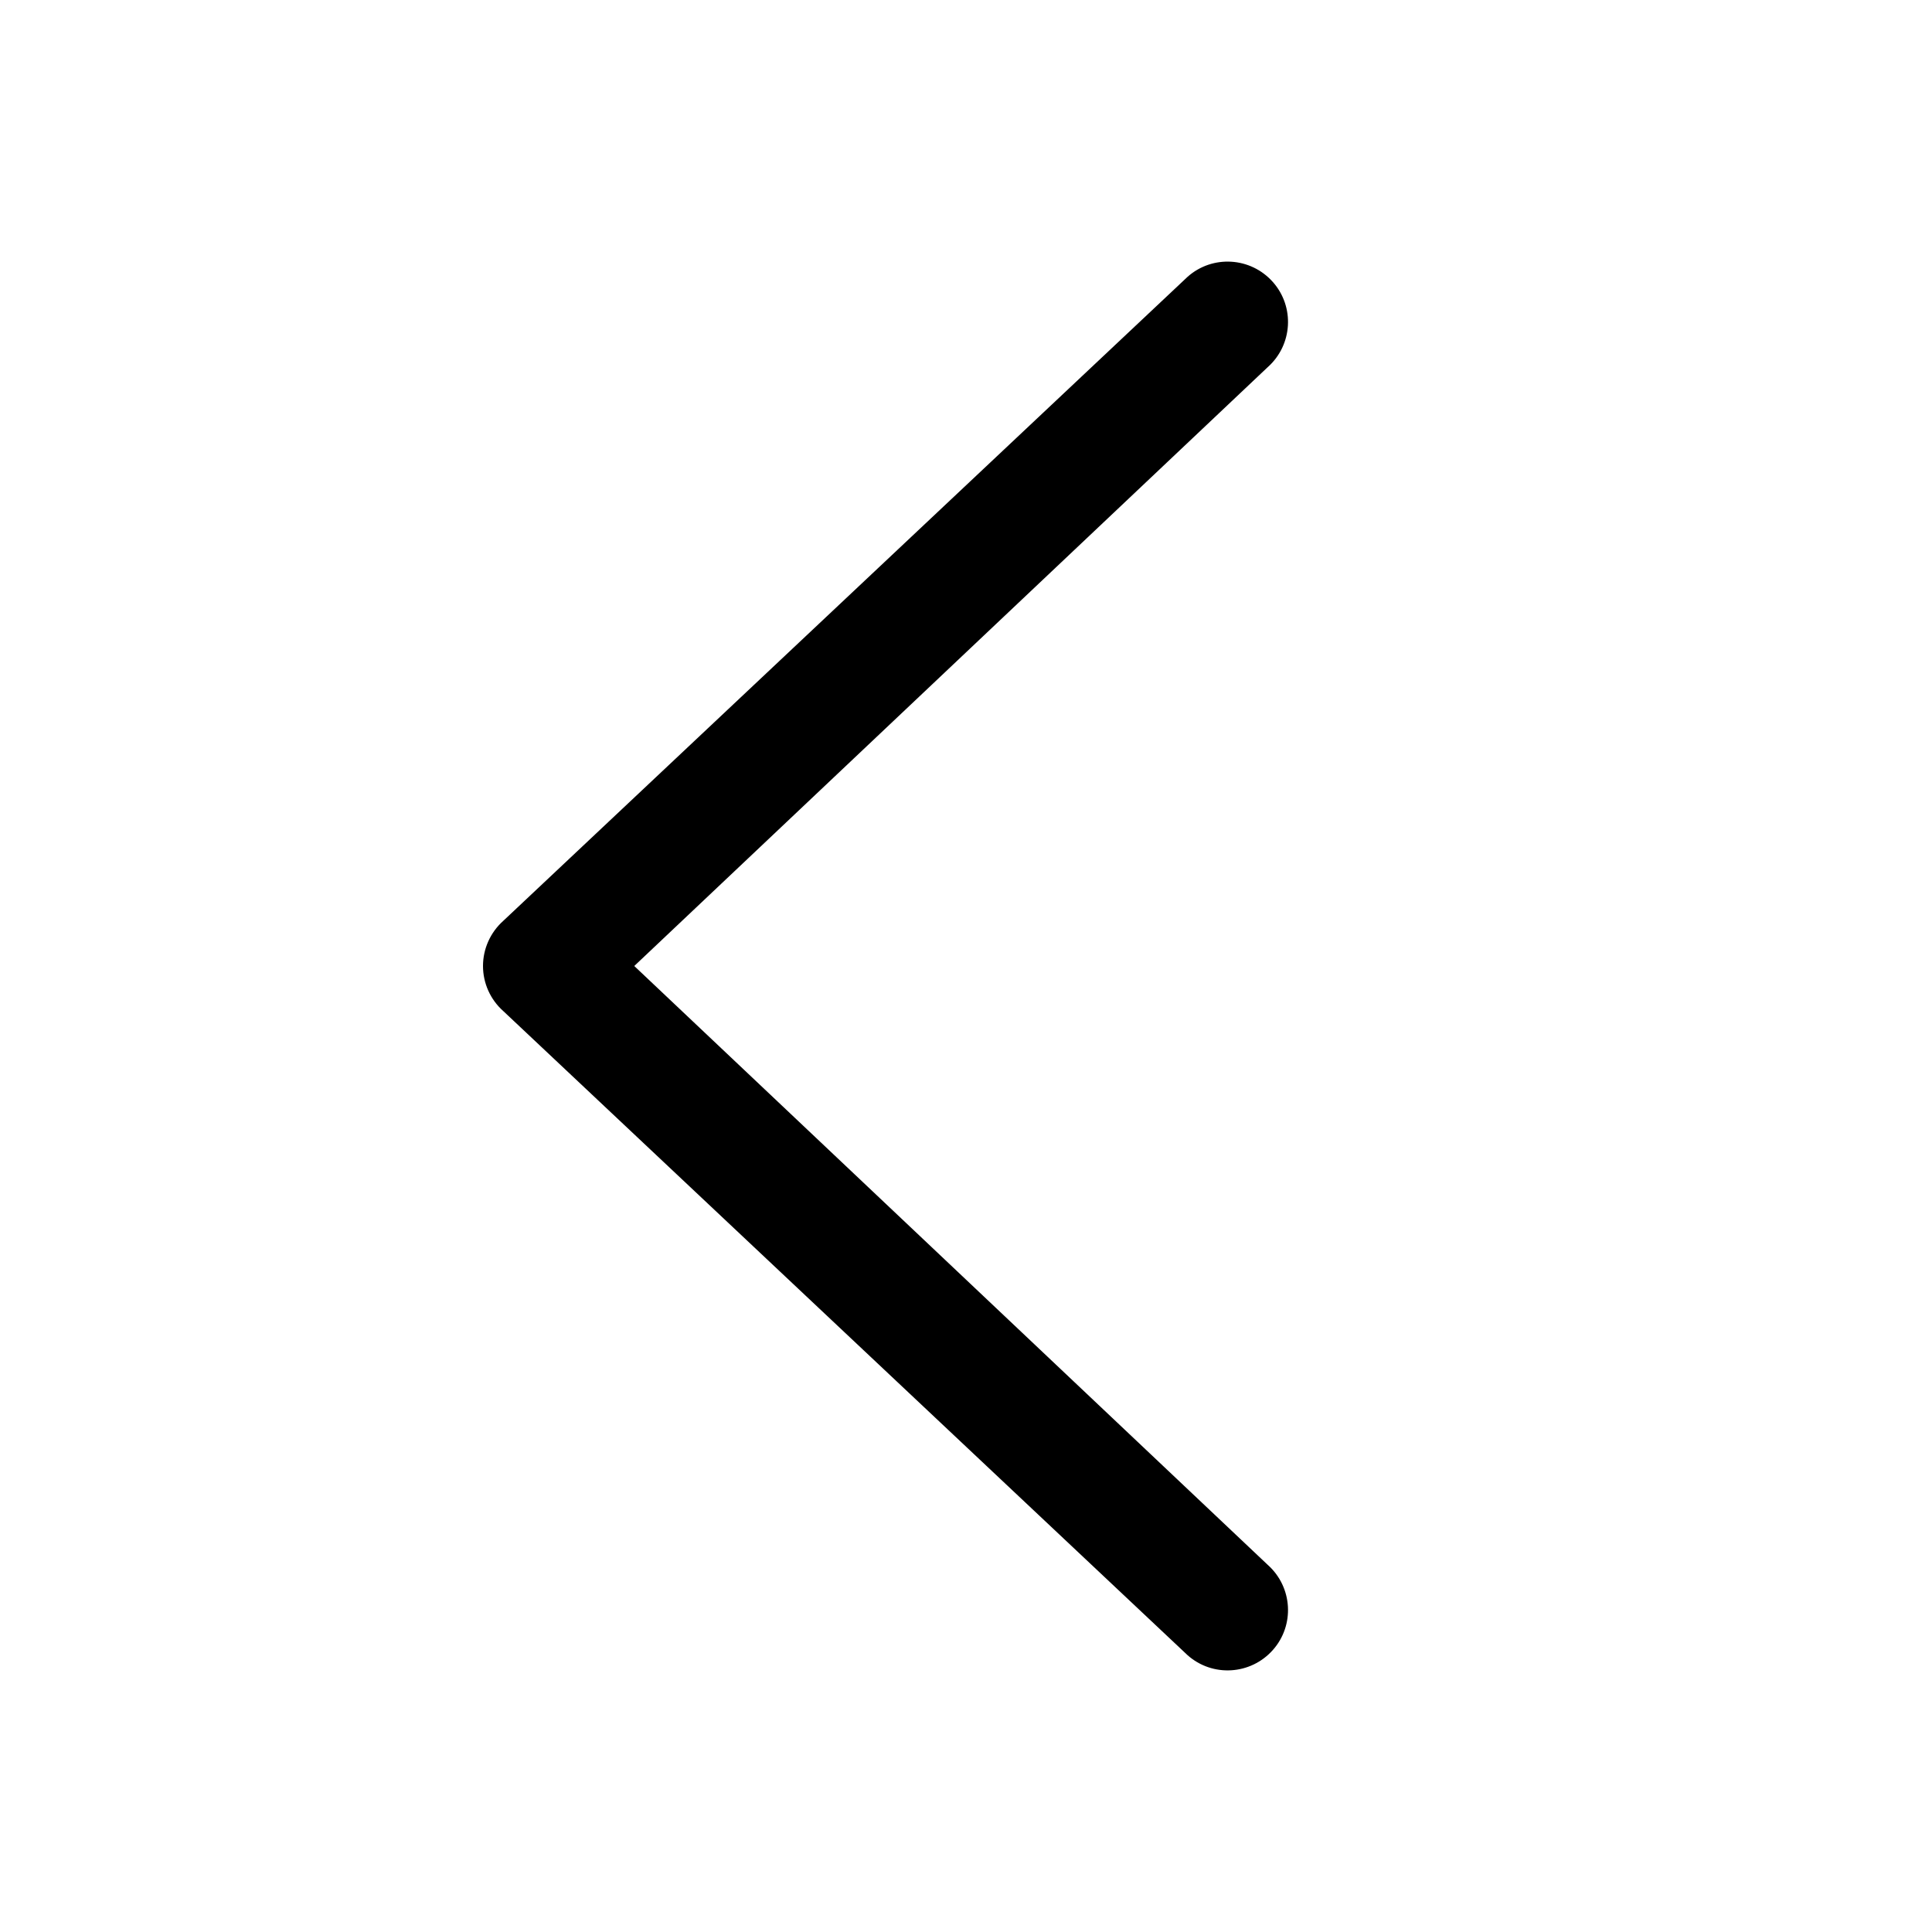 <svg data-v-babd6ef6="" width="24" height="24" viewBox="0 0 24 24" fill="#000" xmlns="http://www.w3.org/2000/svg" class="ui-icon ">
<path fill-rule="evenodd" clip-rule="evenodd" d="M15.811 20.498C16.086 20.189 16.058 19.715 15.748 19.439L7.879 12L15.748 4.561C16.058 4.285 16.086 3.811 15.811 3.502C15.535 3.192 15.061 3.164 14.752 3.439L6.252 11.439C6.092 11.582 6 11.786 6 12C6 12.214 6.092 12.418 6.252 12.56L14.752 20.561C15.061 20.836 15.535 20.808 15.811 20.498Z" fill="black"></path>
</svg>
